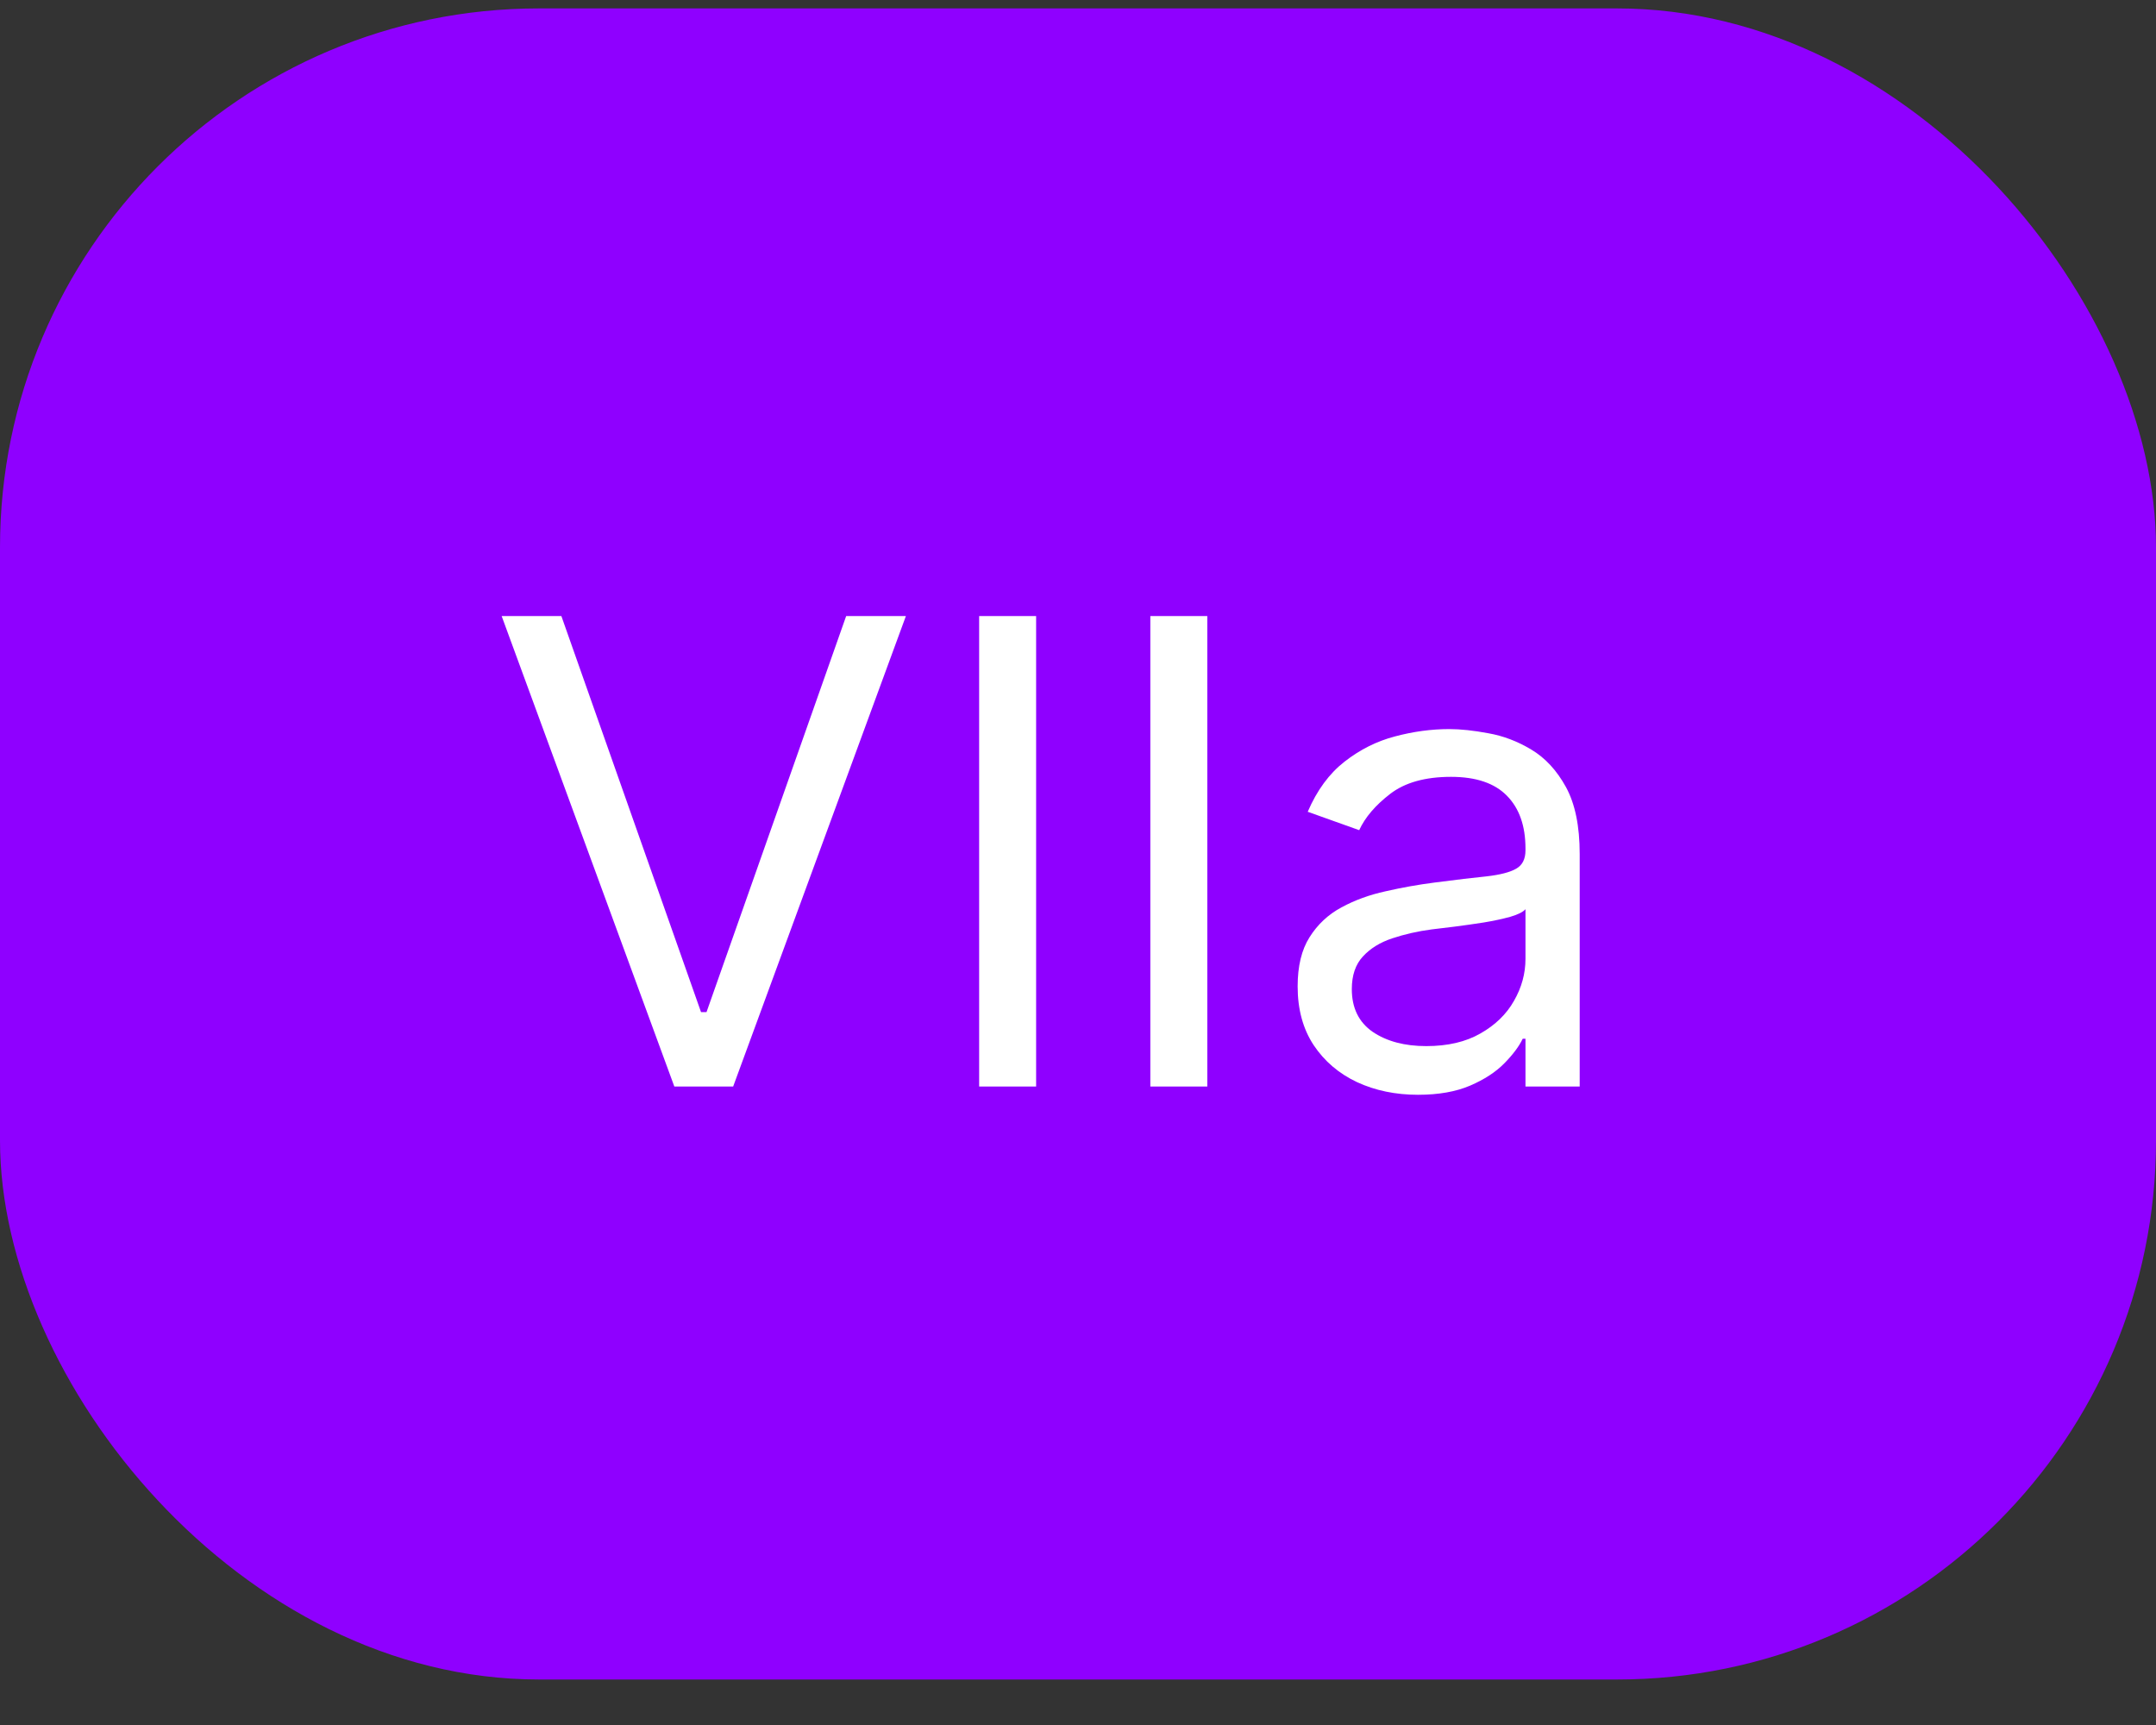 <svg width="40" height="32" viewBox="0 0 40 32" fill="none" xmlns="http://www.w3.org/2000/svg">
<rect x="0" y="0" width="40" height="32" fill="#333333" stroke="none"/>
<rect y="0.156" width="40" height="31" rx="10" fill="#8F00FF"/>
<path d="M10.415 11.428L13.006 18.775H13.108L15.699 11.428H16.807L13.602 20.156H12.511L9.307 11.428H10.415ZM19.223 11.428V20.156H18.166V11.428H19.223ZM22.399 11.428V20.156H21.342V11.428H22.399ZM26.308 20.309C25.893 20.309 25.516 20.231 25.178 20.075C24.84 19.916 24.572 19.687 24.373 19.389C24.174 19.088 24.075 18.724 24.075 18.298C24.075 17.923 24.148 17.619 24.296 17.386C24.444 17.15 24.641 16.965 24.889 16.832C25.136 16.698 25.408 16.599 25.707 16.534C26.008 16.465 26.31 16.411 26.614 16.372C27.012 16.32 27.334 16.282 27.582 16.257C27.832 16.228 28.014 16.181 28.127 16.116C28.244 16.051 28.302 15.937 28.302 15.775V15.741C28.302 15.32 28.187 14.994 27.957 14.761C27.729 14.528 27.384 14.411 26.921 14.411C26.441 14.411 26.065 14.517 25.792 14.727C25.519 14.937 25.327 15.161 25.217 15.4L24.262 15.059C24.433 14.661 24.66 14.352 24.944 14.13C25.231 13.906 25.543 13.749 25.881 13.661C26.222 13.57 26.558 13.525 26.887 13.525C27.097 13.525 27.339 13.551 27.611 13.602C27.887 13.65 28.153 13.751 28.408 13.904C28.667 14.058 28.881 14.289 29.052 14.599C29.222 14.909 29.308 15.323 29.308 15.843V20.156H28.302V19.269H28.251C28.183 19.411 28.069 19.563 27.91 19.725C27.751 19.887 27.539 20.025 27.275 20.139C27.011 20.252 26.688 20.309 26.308 20.309ZM26.461 19.406C26.859 19.406 27.194 19.328 27.467 19.171C27.742 19.015 27.95 18.813 28.089 18.566C28.231 18.319 28.302 18.059 28.302 17.786V16.866C28.259 16.917 28.166 16.964 28.021 17.007C27.879 17.046 27.714 17.082 27.526 17.113C27.342 17.142 27.161 17.167 26.985 17.19C26.812 17.21 26.671 17.227 26.563 17.241C26.302 17.275 26.058 17.331 25.83 17.407C25.606 17.481 25.424 17.593 25.285 17.744C25.148 17.892 25.08 18.093 25.08 18.349C25.08 18.698 25.209 18.963 25.468 19.142C25.729 19.318 26.06 19.406 26.461 19.406Z" fill="white"/>
</svg>
